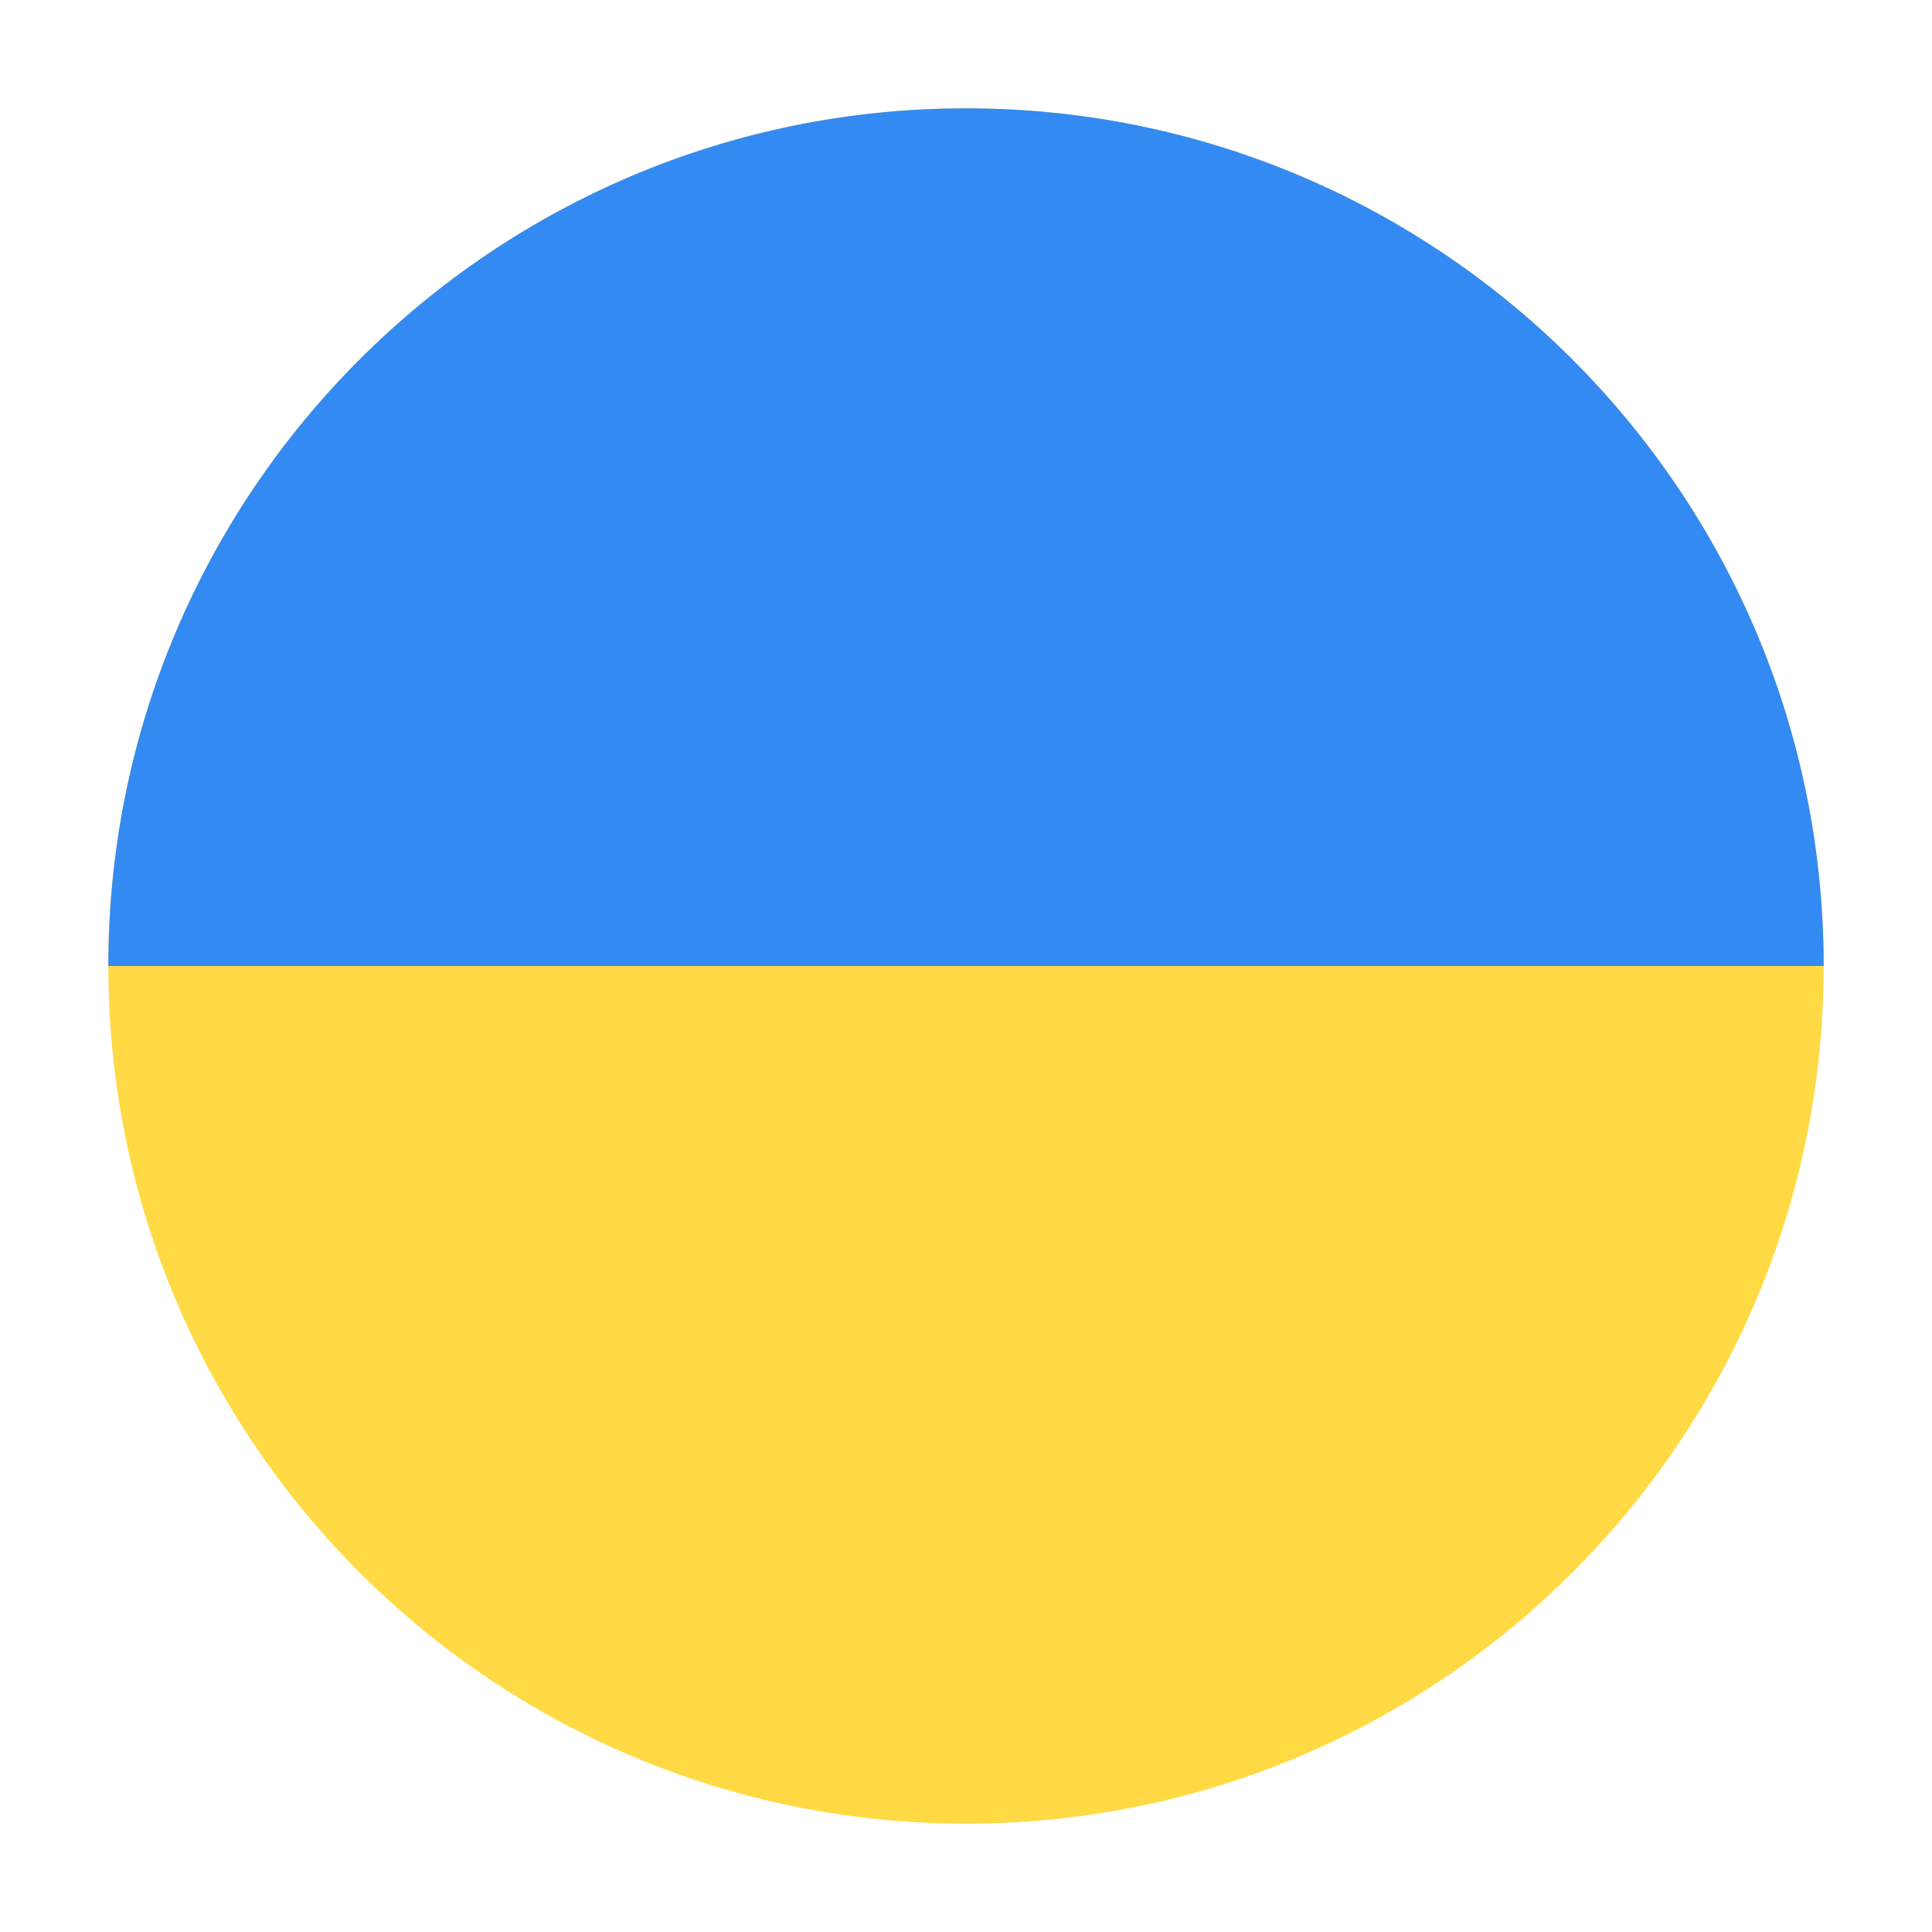 <svg width="107" height="107" viewBox="0 0 107 107" fill="none" xmlns="http://www.w3.org/2000/svg"><g filter="url(#filter0_d)"><path d="M53.5 97C79.734 97 101 75.734 101 49.5 101 23.267 79.734 2 53.5 2 27.267 2 6 23.267 6 49.5 6 75.734 27.267 97 53.5 97z" fill="#FFDA44"/><path d="M6 49.5C6 23.267 27.267 2 53.5 2S101 23.267 101 49.5" fill="#338AF3"/></g><defs><filter id="filter0_d" x="0" y="0" width="107" height="107" filterUnits="userSpaceOnUse" color-interpolation-filters="sRGB"><feFlood flood-opacity="0" result="BackgroundImageFix"/><feColorMatrix in="SourceAlpha" values="0 0 0 0 0 0 0 0 0 0 0 0 0 0 0 0 0 0 127 0"/><feOffset dy="4"/><feGaussianBlur stdDeviation="3"/><feColorMatrix values="0 0 0 0 0 0 0 0 0 0.392 0 0 0 0 0.694 0 0 0 0.3 0"/><feBlend in2="BackgroundImageFix" result="effect1_dropShadow"/><feBlend in="SourceGraphic" in2="effect1_dropShadow" result="shape"/></filter></defs></svg>